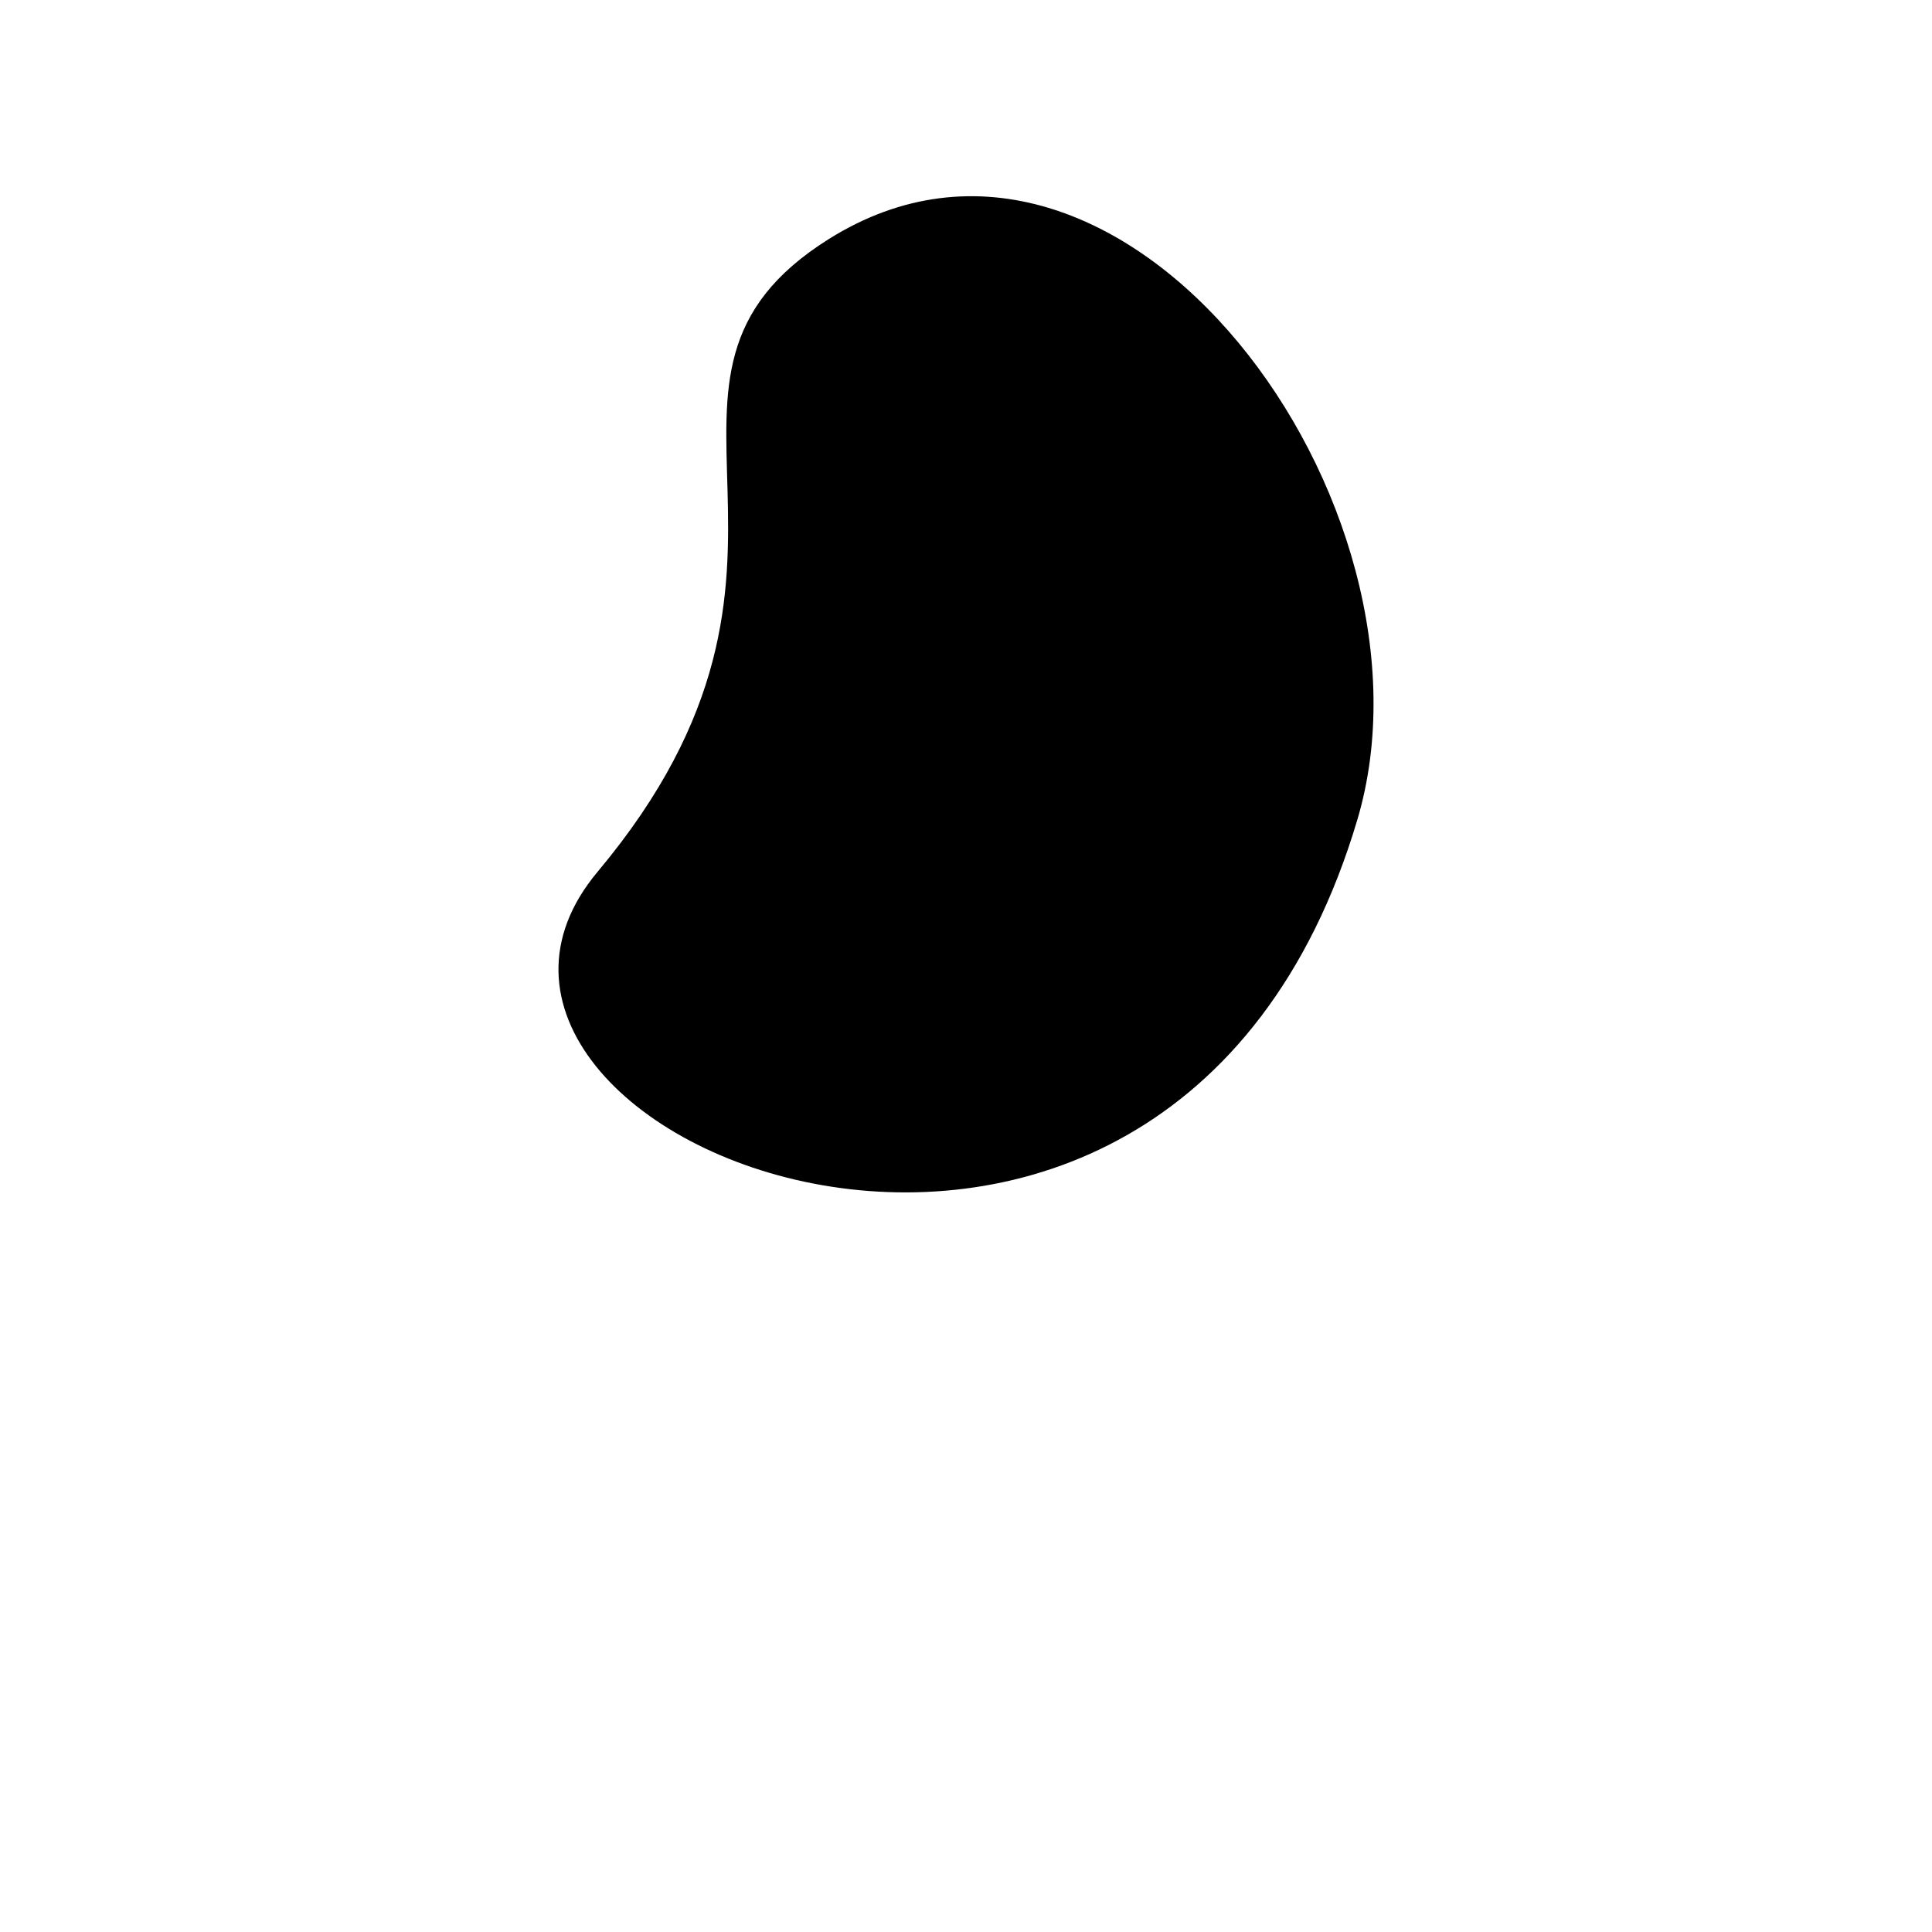 <svg width="128" height="128" viewBox="0 0 128 128" fill="none" xmlns="http://www.w3.org/2000/svg">
<g id="jamingo-logo-1">
<rect width="128" height="128" fill="white"/>
<path id="jamingo-icon" d="M89.927 54.311C77.344 96.666 24.823 75.385 39.597 57.752C56.898 37.105 40.141 25.11 54.904 15.842C74.365 3.625 96.115 33.481 89.927 54.311Z" fill="black"/>
</g>
</svg>
